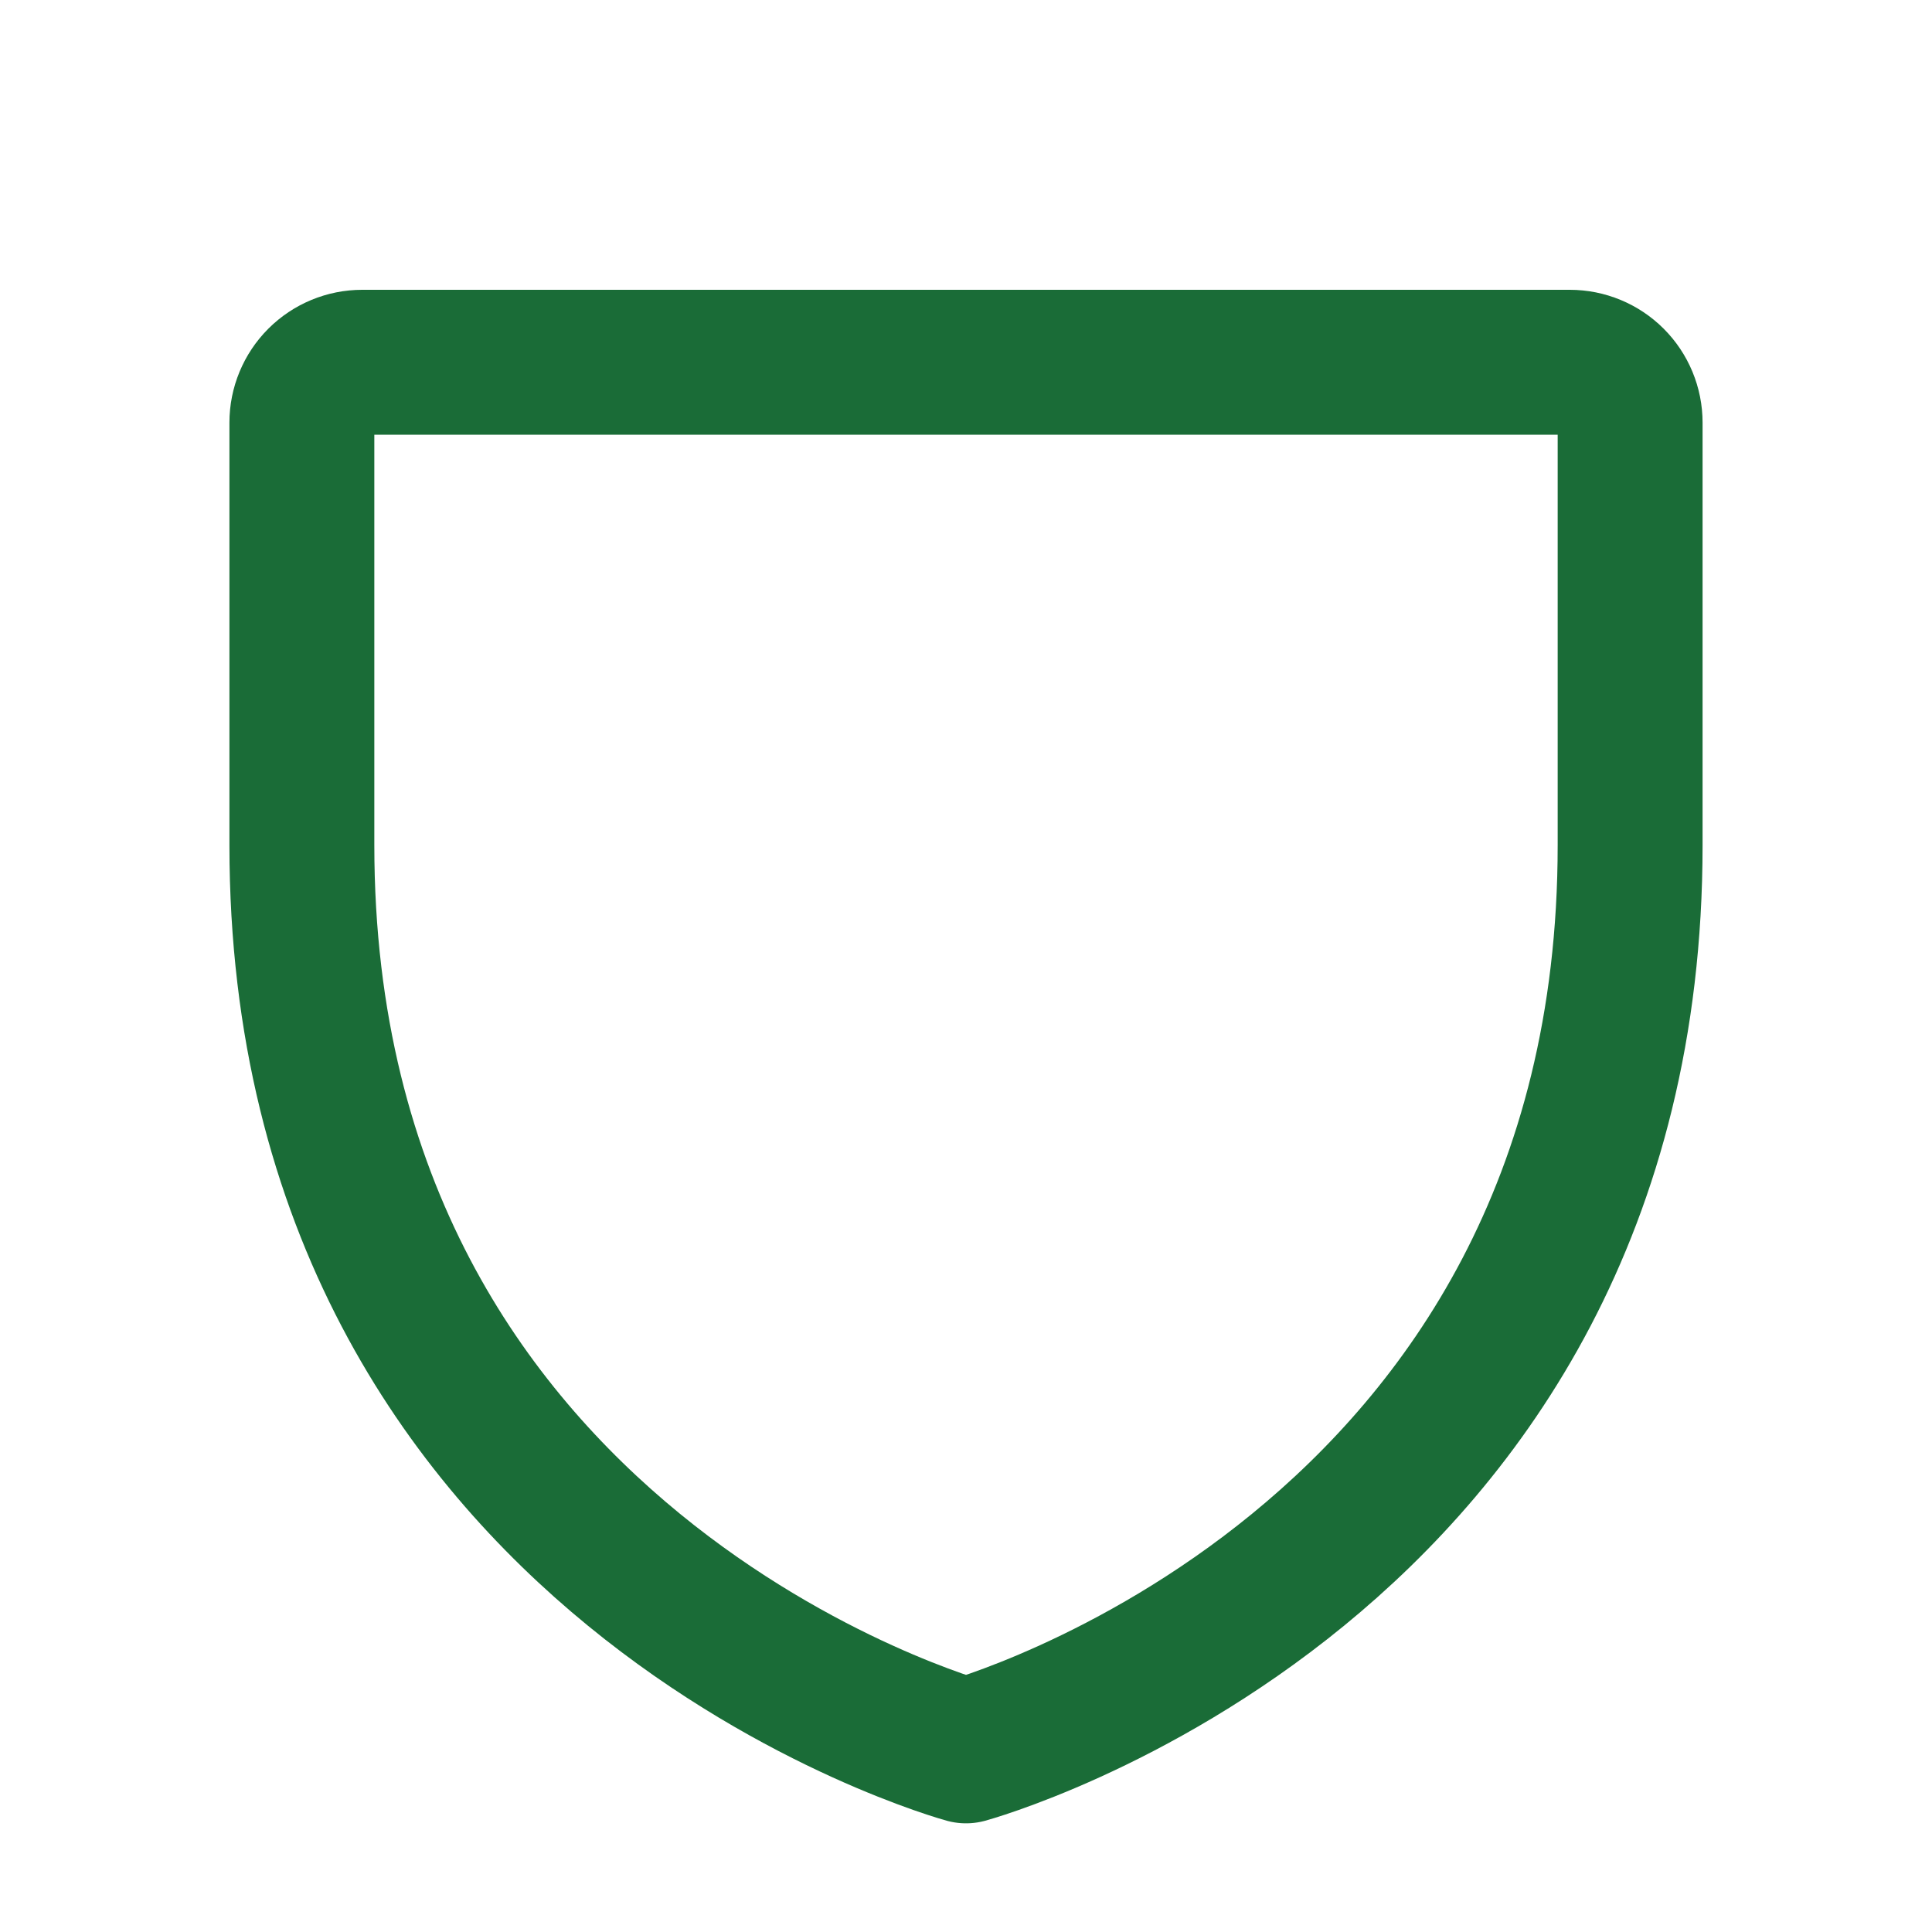 <svg width="20" height="20" viewBox="0 0 20 20" fill="none" xmlns="http://www.w3.org/2000/svg">
<g clip-path="url(#clip0_170_6398)">
<path d="M16.875 8.75V4.375C16.875 4.209 16.809 4.05 16.692 3.933C16.575 3.816 16.416 3.75 16.25 3.75H3.75C3.584 3.75 3.425 3.816 3.308 3.933C3.191 4.05 3.125 4.209 3.125 4.375V8.75C3.125 16.25 10 18.125 10 18.125C10 18.125 16.875 16.25 16.875 8.75Z" stroke="#1A6C37" stroke-width="1.5" stroke-linecap="round" stroke-linejoin="round"/>
</g>
<defs>
<clipPath id="clip0_170_6398">
<rect width="20" height="20" fill="white"/>
</clipPath>
</defs>
</svg>
